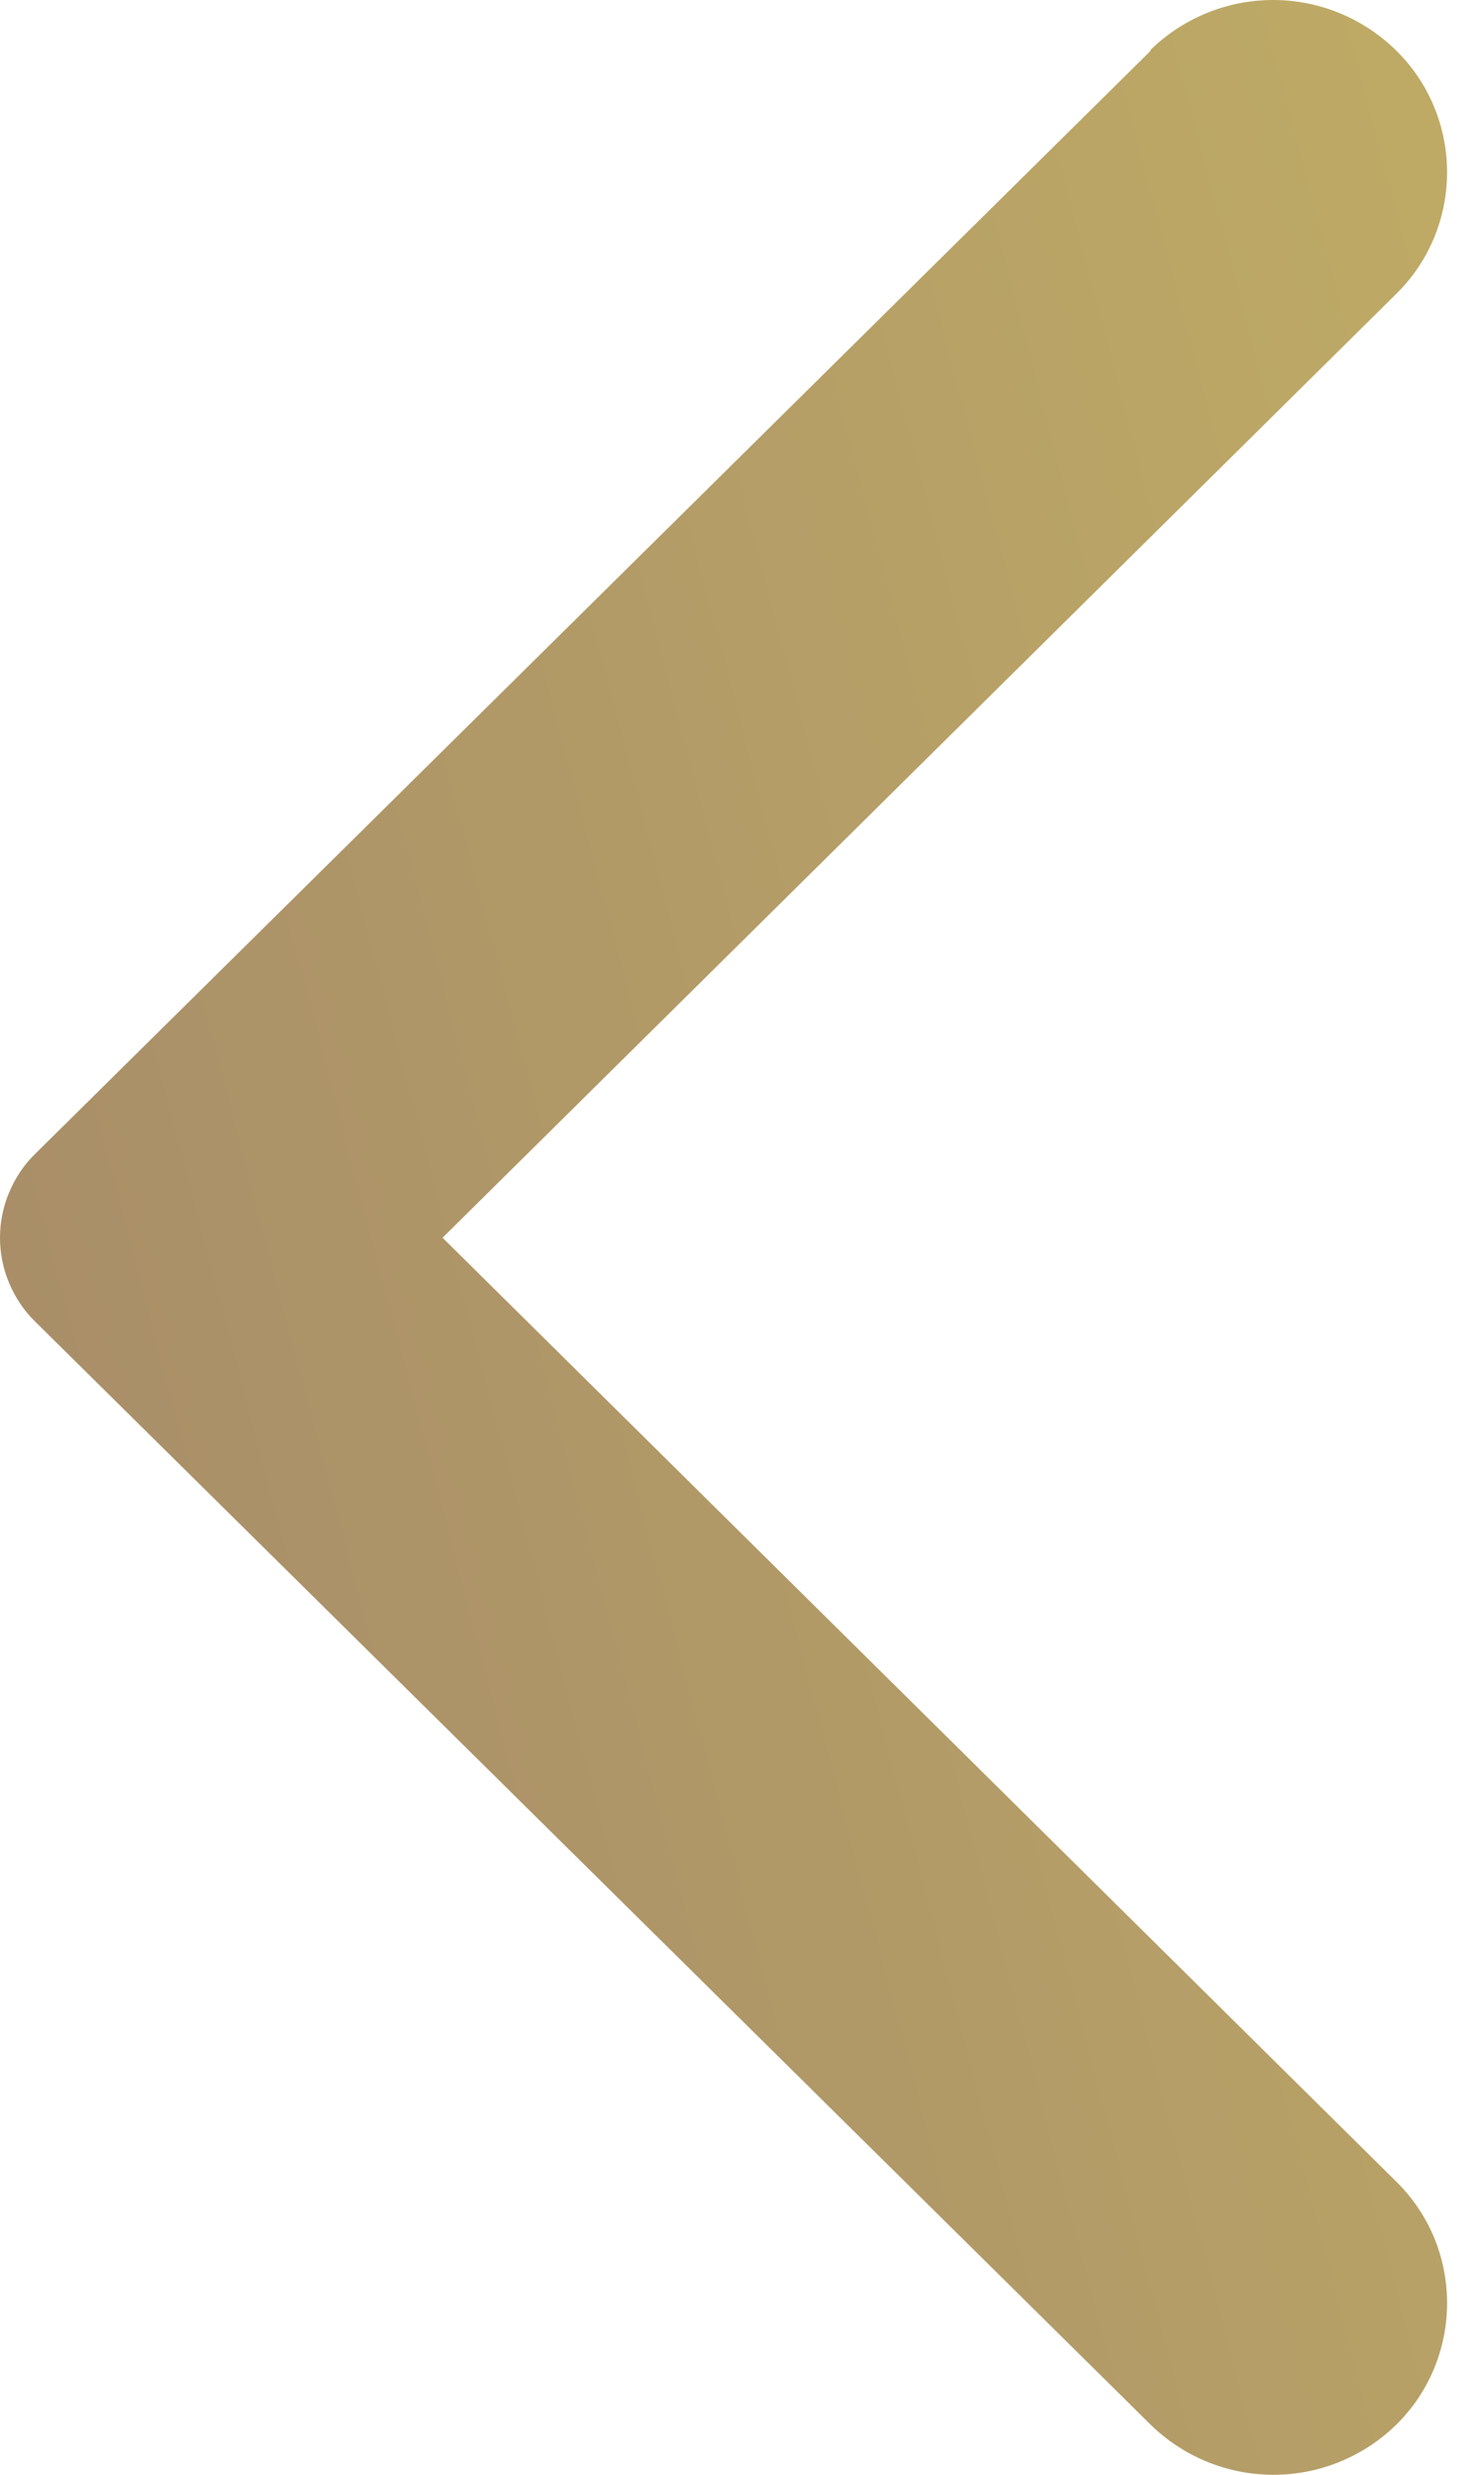 <svg width="9" height="15" viewBox="0 0 9 15" fill="none" xmlns="http://www.w3.org/2000/svg">
<path d="M6.979 0.307L0.214 6.993C0.146 7.059 0.093 7.138 0.056 7.226C0.019 7.313 0 7.407 0 7.502C0 7.597 0.019 7.691 0.056 7.778C0.093 7.866 0.146 7.945 0.214 8.011L6.979 14.697C7.178 14.891 7.445 15 7.723 15C8.001 15 8.269 14.891 8.467 14.697C8.565 14.601 8.643 14.486 8.696 14.359C8.749 14.232 8.776 14.097 8.776 13.959C8.776 13.822 8.749 13.686 8.696 13.559C8.643 13.433 8.565 13.318 8.467 13.222L2.684 7.502L8.467 1.782C8.565 1.686 8.643 1.571 8.696 1.444C8.749 1.317 8.776 1.181 8.776 1.044C8.776 0.907 8.749 0.771 8.696 0.644C8.643 0.517 8.565 0.402 8.467 0.306C8.268 0.11 8 0 7.721 0C7.441 0 7.173 0.11 6.974 0.306" fill="url(#paint0_linear_182_5218)"/>
<defs>
<linearGradient id="paint0_linear_182_5218" x1="-0.134" y1="14.292" x2="15.471" y2="10.195" gradientUnits="userSpaceOnUse">
<stop stop-color="#A58969"/>
<stop offset="1" stop-color="#C7B664"/>
</linearGradient>
</defs>
</svg>
